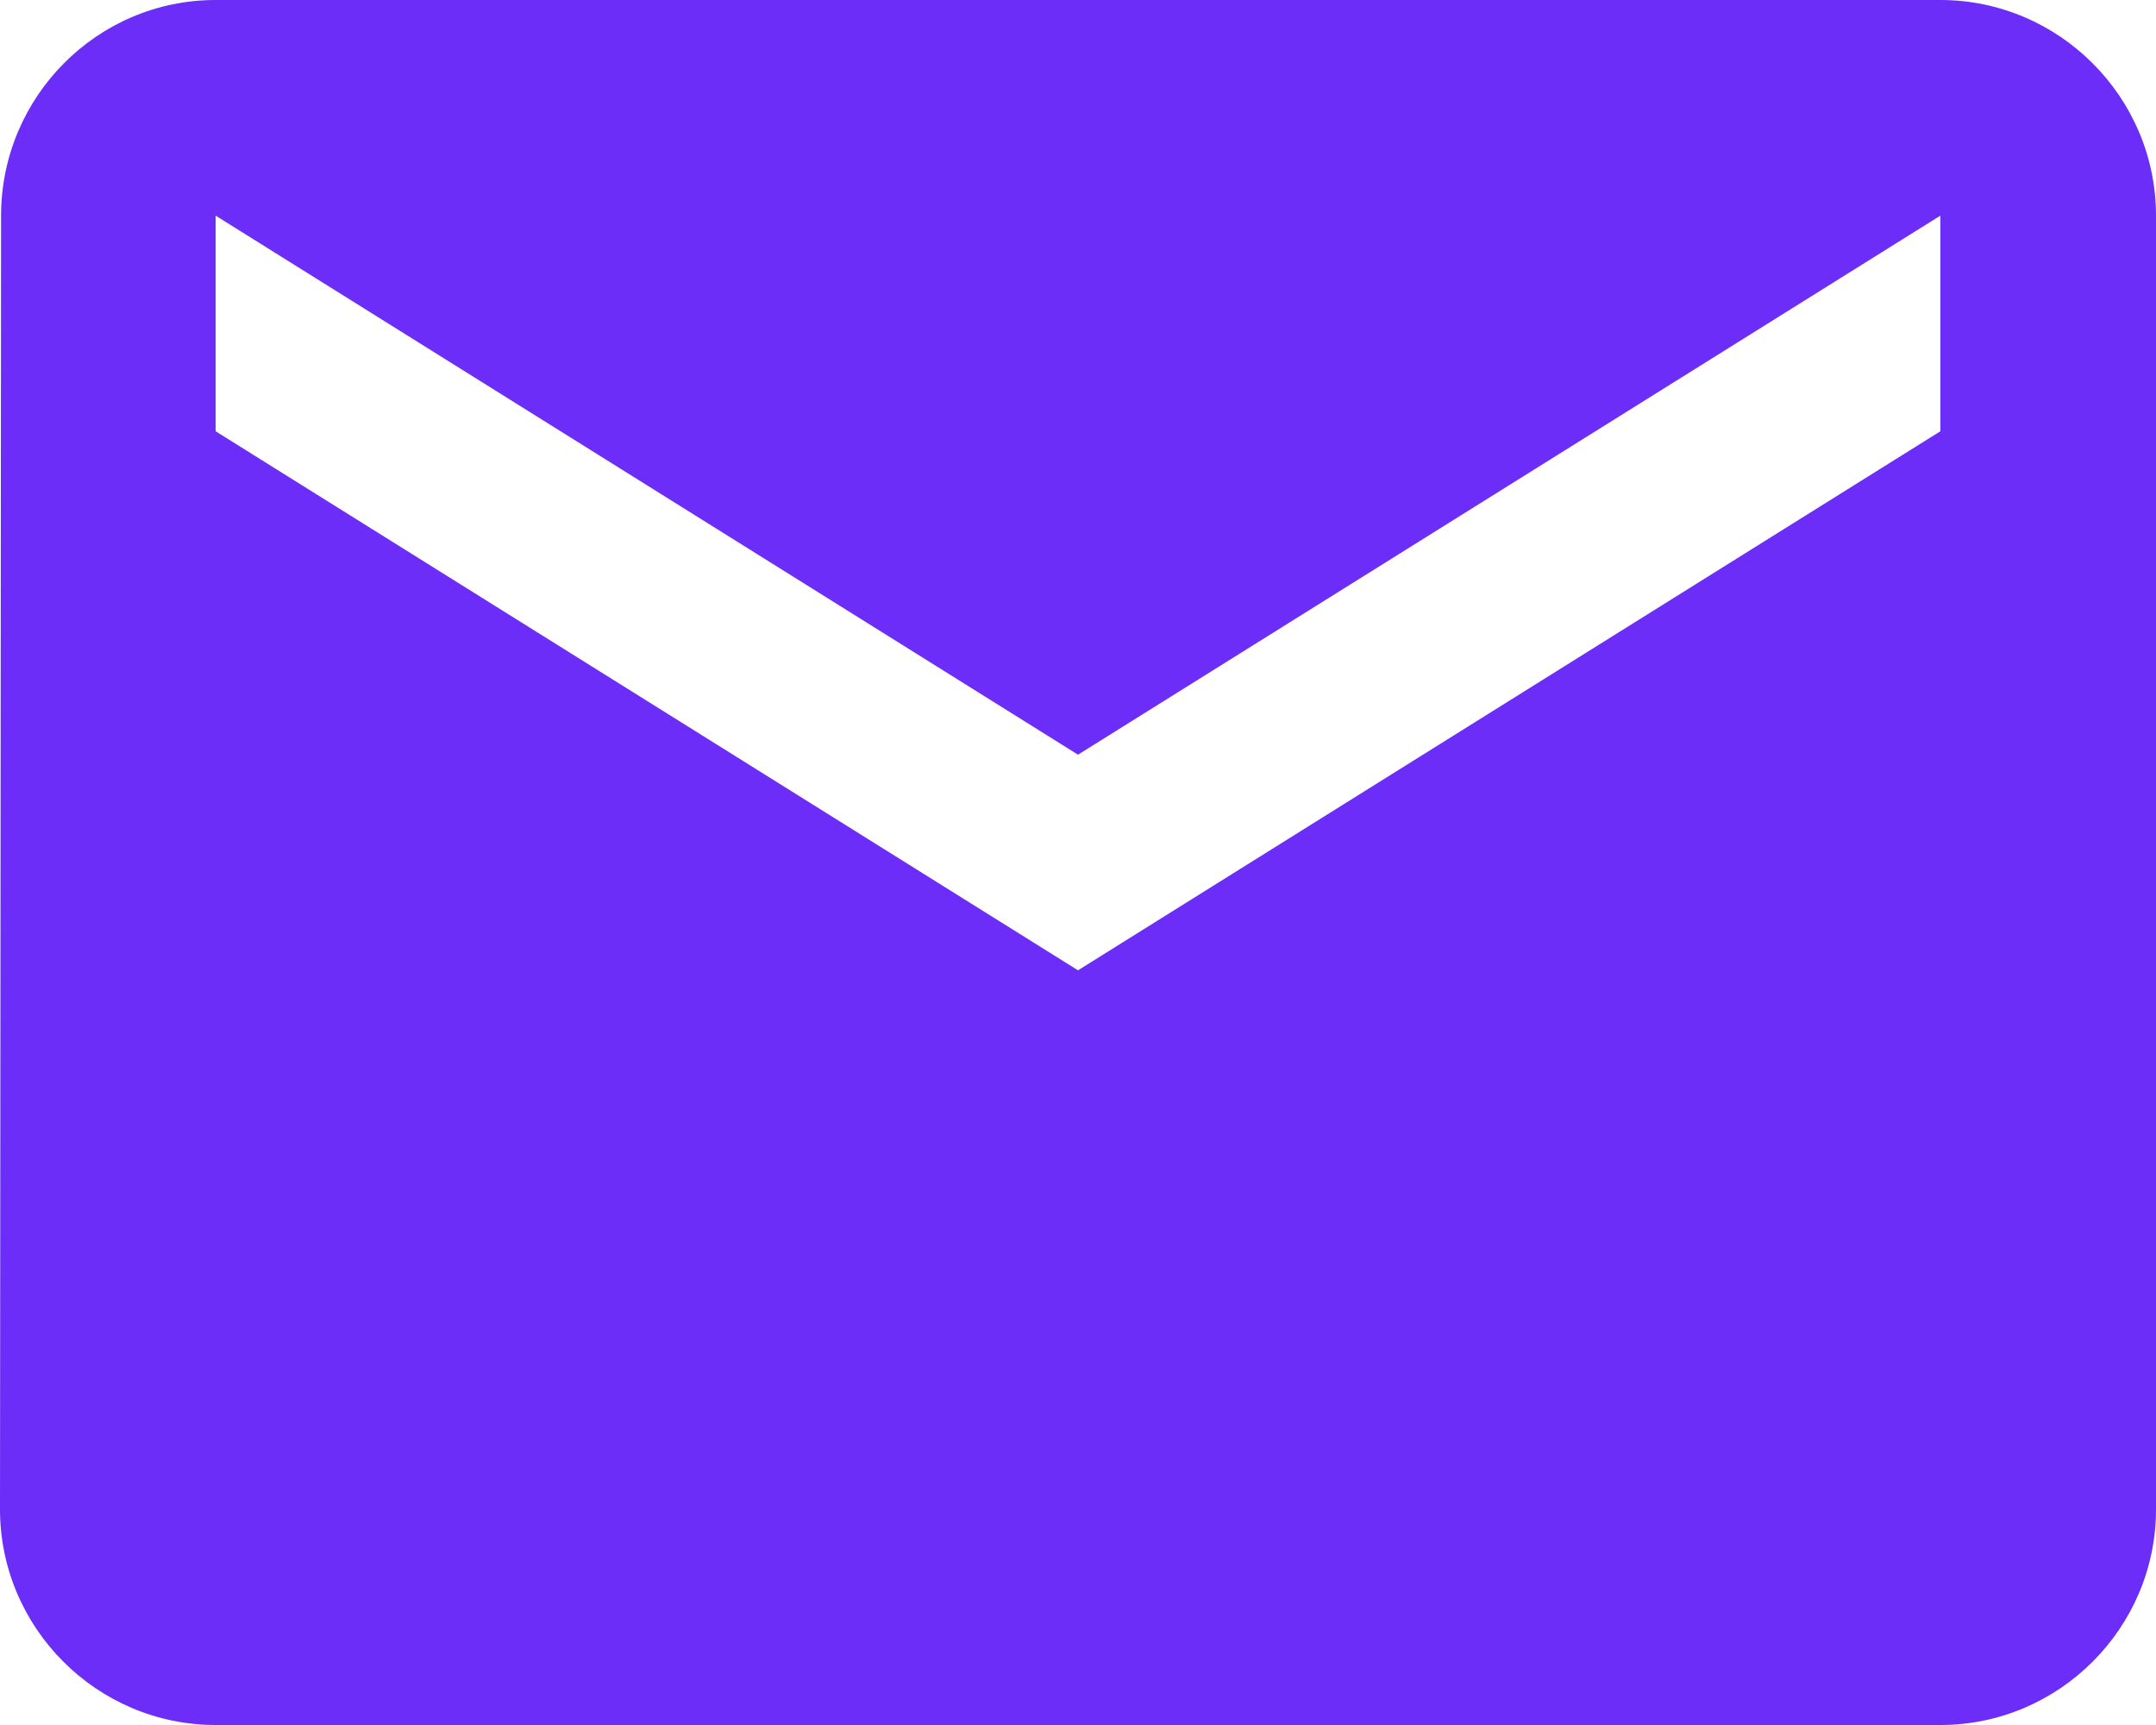 <svg width="50" height="40" viewBox="0 0 50 40" fill="none" xmlns="http://www.w3.org/2000/svg">
<path d="M45 0H5C2.25 0 0.025 2.25 0.025 5L0 35C0 37.75 2.25 40 5 40H45C47.75 40 50 37.75 50 35V5C50 2.25 47.75 0 45 0ZM45 10L25 22.5L5 10V5L25 17.5L45 5V10Z" fill="#6C2DF8"/>
</svg>

